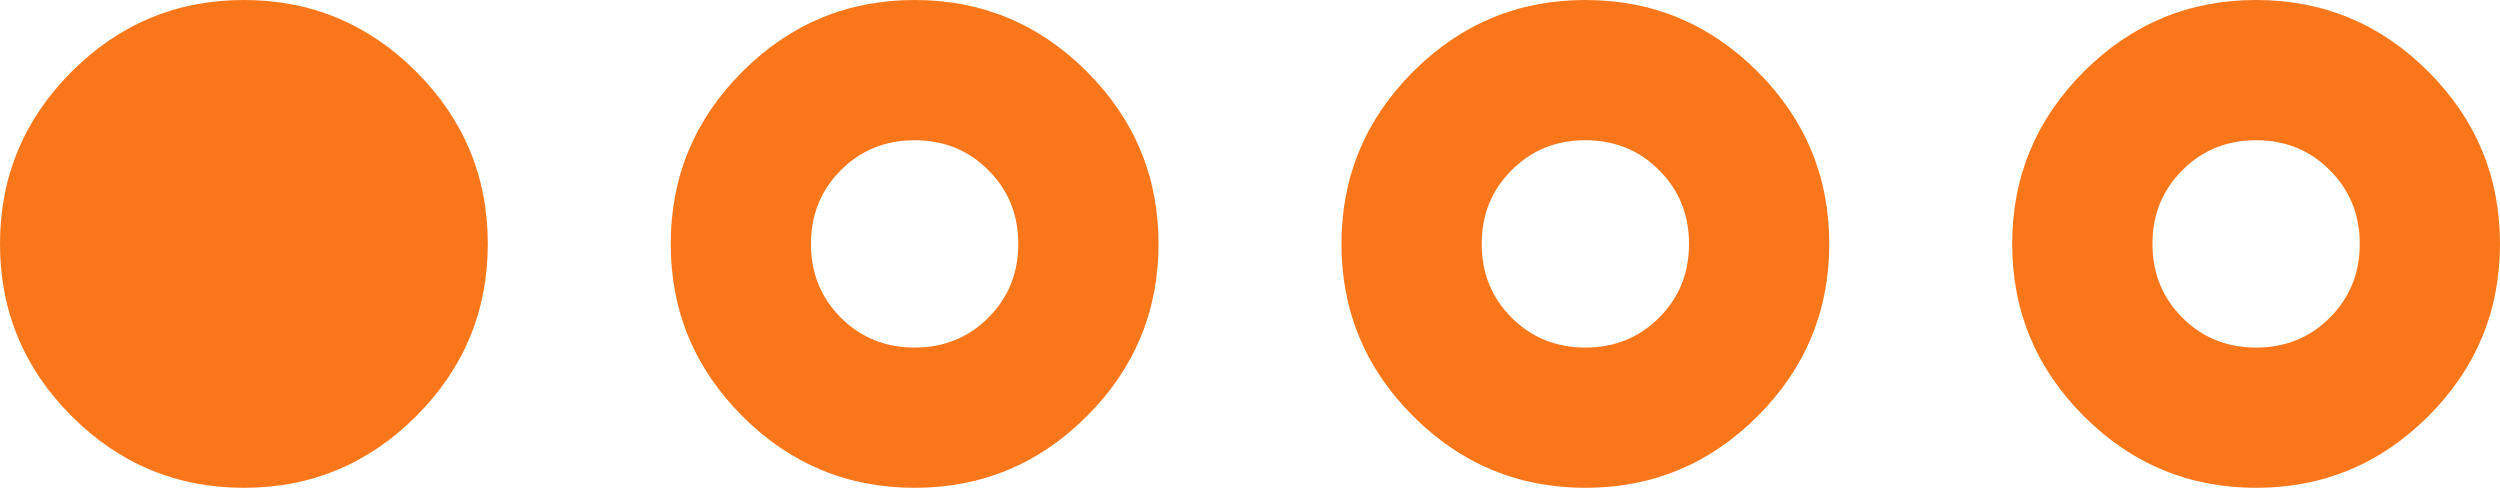 <svg width="41" height="8" viewBox="0 0 41 8" fill="none" xmlns="http://www.w3.org/2000/svg">
<path d="M37 0C38.1 0 39.042 0.392 39.825 1.175C40.608 1.958 41 2.9 41 4C41 5.1 40.608 6.042 39.825 6.825C39.042 7.608 38.1 8 37 8C35.9 8 34.958 7.608 34.175 6.825C33.392 6.042 33 5.1 33 4C33 2.9 33.392 1.958 34.175 1.175C34.958 0.392 35.9 0 37 0ZM37 2.3C36.521 2.3 36.117 2.463 35.791 2.791C35.464 3.118 35.3 3.521 35.3 4C35.3 4.479 35.464 4.883 35.791 5.21C36.117 5.537 36.521 5.7 37 5.7C37.479 5.7 37.883 5.537 38.209 5.21C38.536 4.883 38.7 4.479 38.7 4C38.7 3.521 38.536 3.118 38.209 2.791C37.883 2.463 37.479 2.3 37 2.3ZM26 0C27.1 0 28.042 0.392 28.825 1.175C29.608 1.958 30 2.9 30 4C30 5.1 29.608 6.042 28.825 6.825C28.042 7.608 27.1 8 26 8C24.9 8 23.958 7.608 23.175 6.825C22.392 6.042 22 5.1 22 4C22 2.9 22.392 1.958 23.175 1.175C23.958 0.392 24.9 0 26 0ZM26 2.3C25.521 2.3 25.117 2.463 24.791 2.791C24.463 3.118 24.3 3.521 24.3 4C24.3 4.479 24.463 4.883 24.791 5.21C25.117 5.537 25.521 5.7 26 5.7C26.479 5.7 26.883 5.537 27.209 5.21C27.537 4.883 27.7 4.479 27.7 4C27.7 3.521 27.537 3.118 27.209 2.791C26.883 2.463 26.479 2.3 26 2.3ZM15 0C16.1 0 17.042 0.392 17.825 1.175C18.608 1.958 19 2.9 19 4C19 5.1 18.608 6.042 17.825 6.825C17.042 7.608 16.1 8 15 8C13.9 8 12.958 7.608 12.175 6.825C11.392 6.042 11 5.1 11 4C11 2.9 11.392 1.958 12.175 1.175C12.958 0.392 13.9 0 15 0ZM15 2.3C14.521 2.3 14.117 2.463 13.79 2.791C13.463 3.118 13.3 3.521 13.3 4C13.3 4.479 13.463 4.883 13.79 5.21C14.117 5.537 14.521 5.7 15 5.7C15.479 5.7 15.883 5.537 16.209 5.21C16.537 4.883 16.7 4.479 16.7 4C16.7 3.521 16.537 3.118 16.209 2.791C15.883 2.463 15.479 2.3 15 2.3ZM4 0C5.1 0 6.042 0.392 6.825 1.175C7.608 1.958 8 2.9 8 4C8 5.1 7.608 6.042 6.825 6.825C6.042 7.608 5.1 8 4 8C2.9 8 1.958 7.608 1.175 6.825C0.392 6.042 0 5.1 0 4C0 2.9 0.392 1.958 1.175 1.175C1.958 0.392 2.9 0 4 0Z" fill="#F9771A"/>
</svg>
